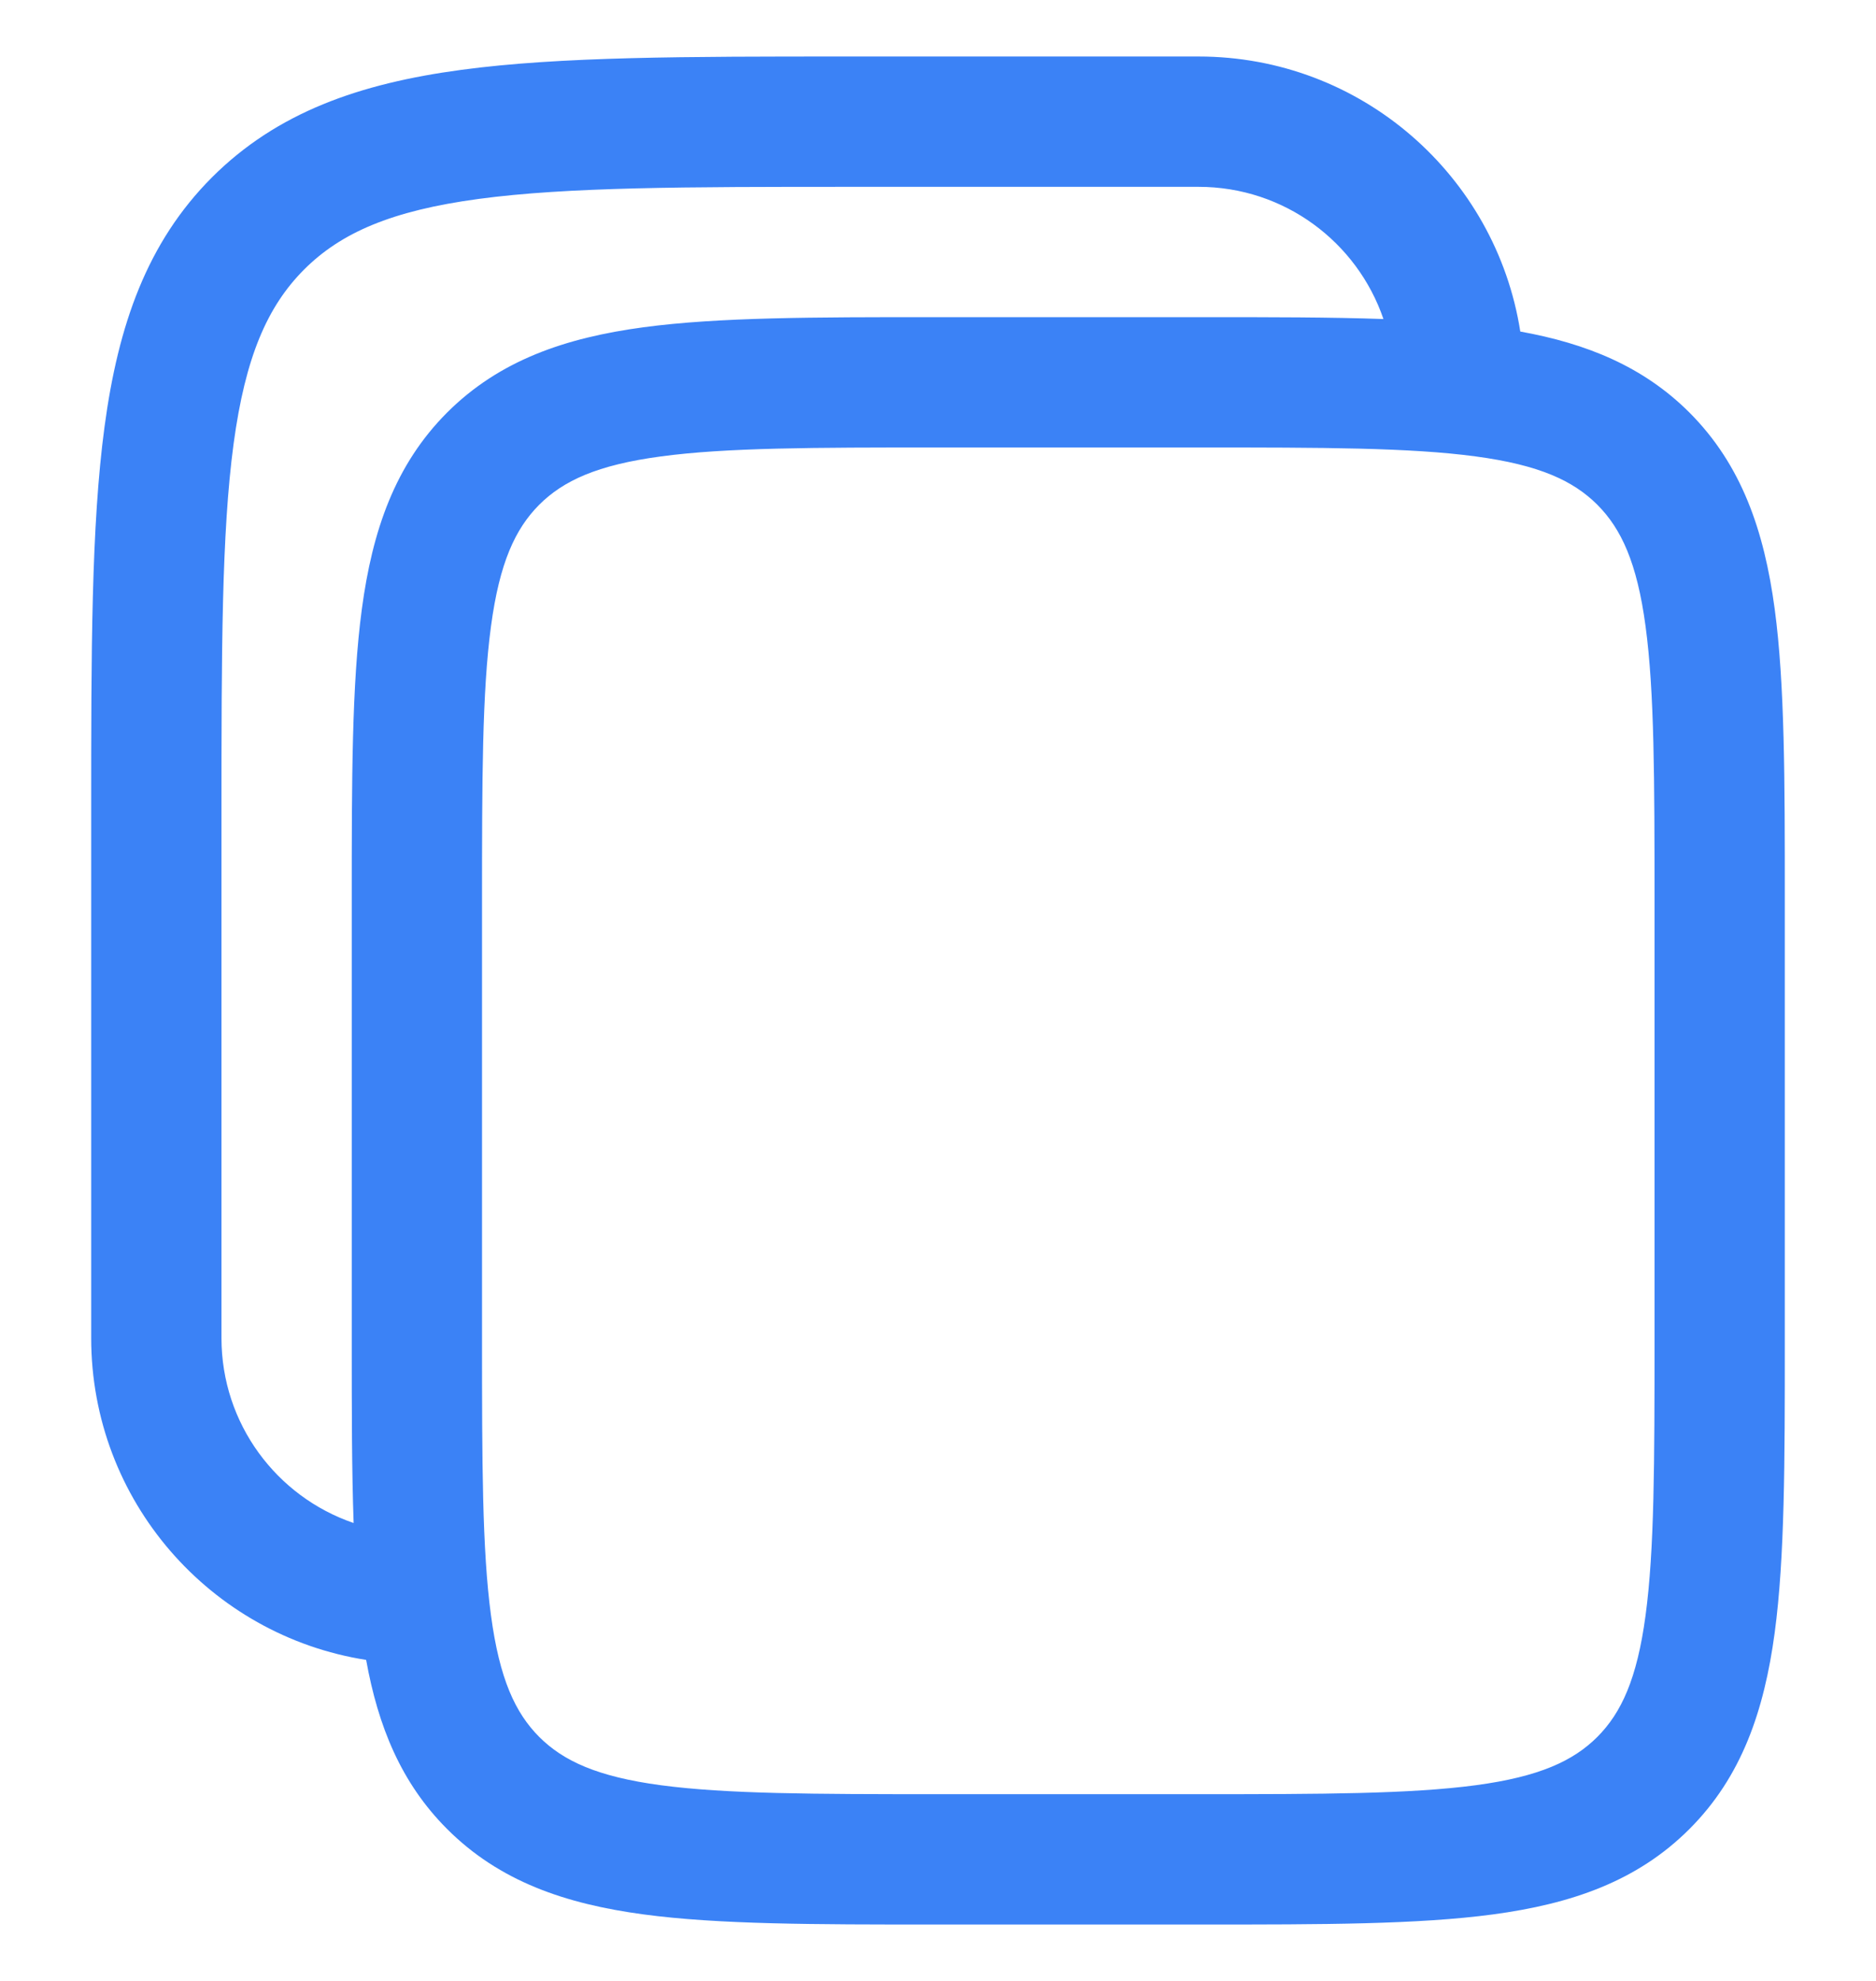 <svg width="18" height="19" viewBox="0 0 18 19" fill="none" xmlns="http://www.w3.org/2000/svg">
<path fill-rule="evenodd" clip-rule="evenodd" d="M11.5 0.542H8.12C6.588 0.542 5.375 0.542 4.426 0.67C3.449 0.801 2.658 1.078 2.034 1.701C1.411 2.325 1.134 3.116 1.003 4.093C0.875 5.042 0.875 6.255 0.875 7.787V12.834C0.875 14.394 2.018 15.687 3.513 15.921C3.628 16.558 3.848 17.101 4.29 17.543C4.792 18.045 5.423 18.261 6.174 18.362C6.896 18.459 7.815 18.459 8.954 18.459H11.546C12.685 18.459 13.604 18.459 14.326 18.362C15.077 18.261 15.708 18.045 16.21 17.543C16.711 17.042 16.927 16.41 17.028 15.66C17.125 14.938 17.125 14.019 17.125 12.879V8.621C17.125 7.482 17.125 6.563 17.028 5.841C16.927 5.09 16.711 4.459 16.21 3.957C15.767 3.515 15.224 3.295 14.587 3.18C14.353 1.685 13.06 0.542 11.5 0.542ZM13.274 3.06C13.022 2.322 12.323 1.792 11.5 1.792H8.167C6.578 1.792 5.449 1.793 4.592 1.908C3.754 2.021 3.271 2.233 2.918 2.585C2.566 2.938 2.354 3.421 2.241 4.259C2.126 5.116 2.125 6.245 2.125 7.834V12.834C2.125 13.657 2.655 14.356 3.393 14.608C3.375 14.1 3.375 13.525 3.375 12.879V8.621C3.375 7.482 3.375 6.563 3.472 5.841C3.573 5.09 3.789 4.459 4.29 3.957C4.792 3.456 5.423 3.24 6.174 3.139C6.896 3.042 7.815 3.042 8.954 3.042H11.546C12.191 3.042 12.766 3.042 13.274 3.06ZM5.174 4.841C5.405 4.611 5.729 4.46 6.34 4.378C6.97 4.293 7.804 4.292 9 4.292H11.5C12.696 4.292 13.53 4.293 14.16 4.378C14.771 4.46 15.095 4.611 15.326 4.841C15.556 5.072 15.707 5.396 15.789 6.007C15.874 6.637 15.875 7.471 15.875 8.667V12.834C15.875 14.03 15.874 14.864 15.789 15.494C15.707 16.105 15.556 16.429 15.326 16.66C15.095 16.89 14.771 17.041 14.16 17.123C13.53 17.207 12.696 17.209 11.5 17.209H9C7.804 17.209 6.97 17.207 6.34 17.123C5.729 17.041 5.405 16.89 5.174 16.66C4.944 16.429 4.793 16.105 4.711 15.494C4.626 14.864 4.625 14.03 4.625 12.834V8.667C4.625 7.471 4.626 6.637 4.711 6.007C4.793 5.396 4.944 5.072 5.174 4.841Z" fill="#3B82F6"/>
</svg>
